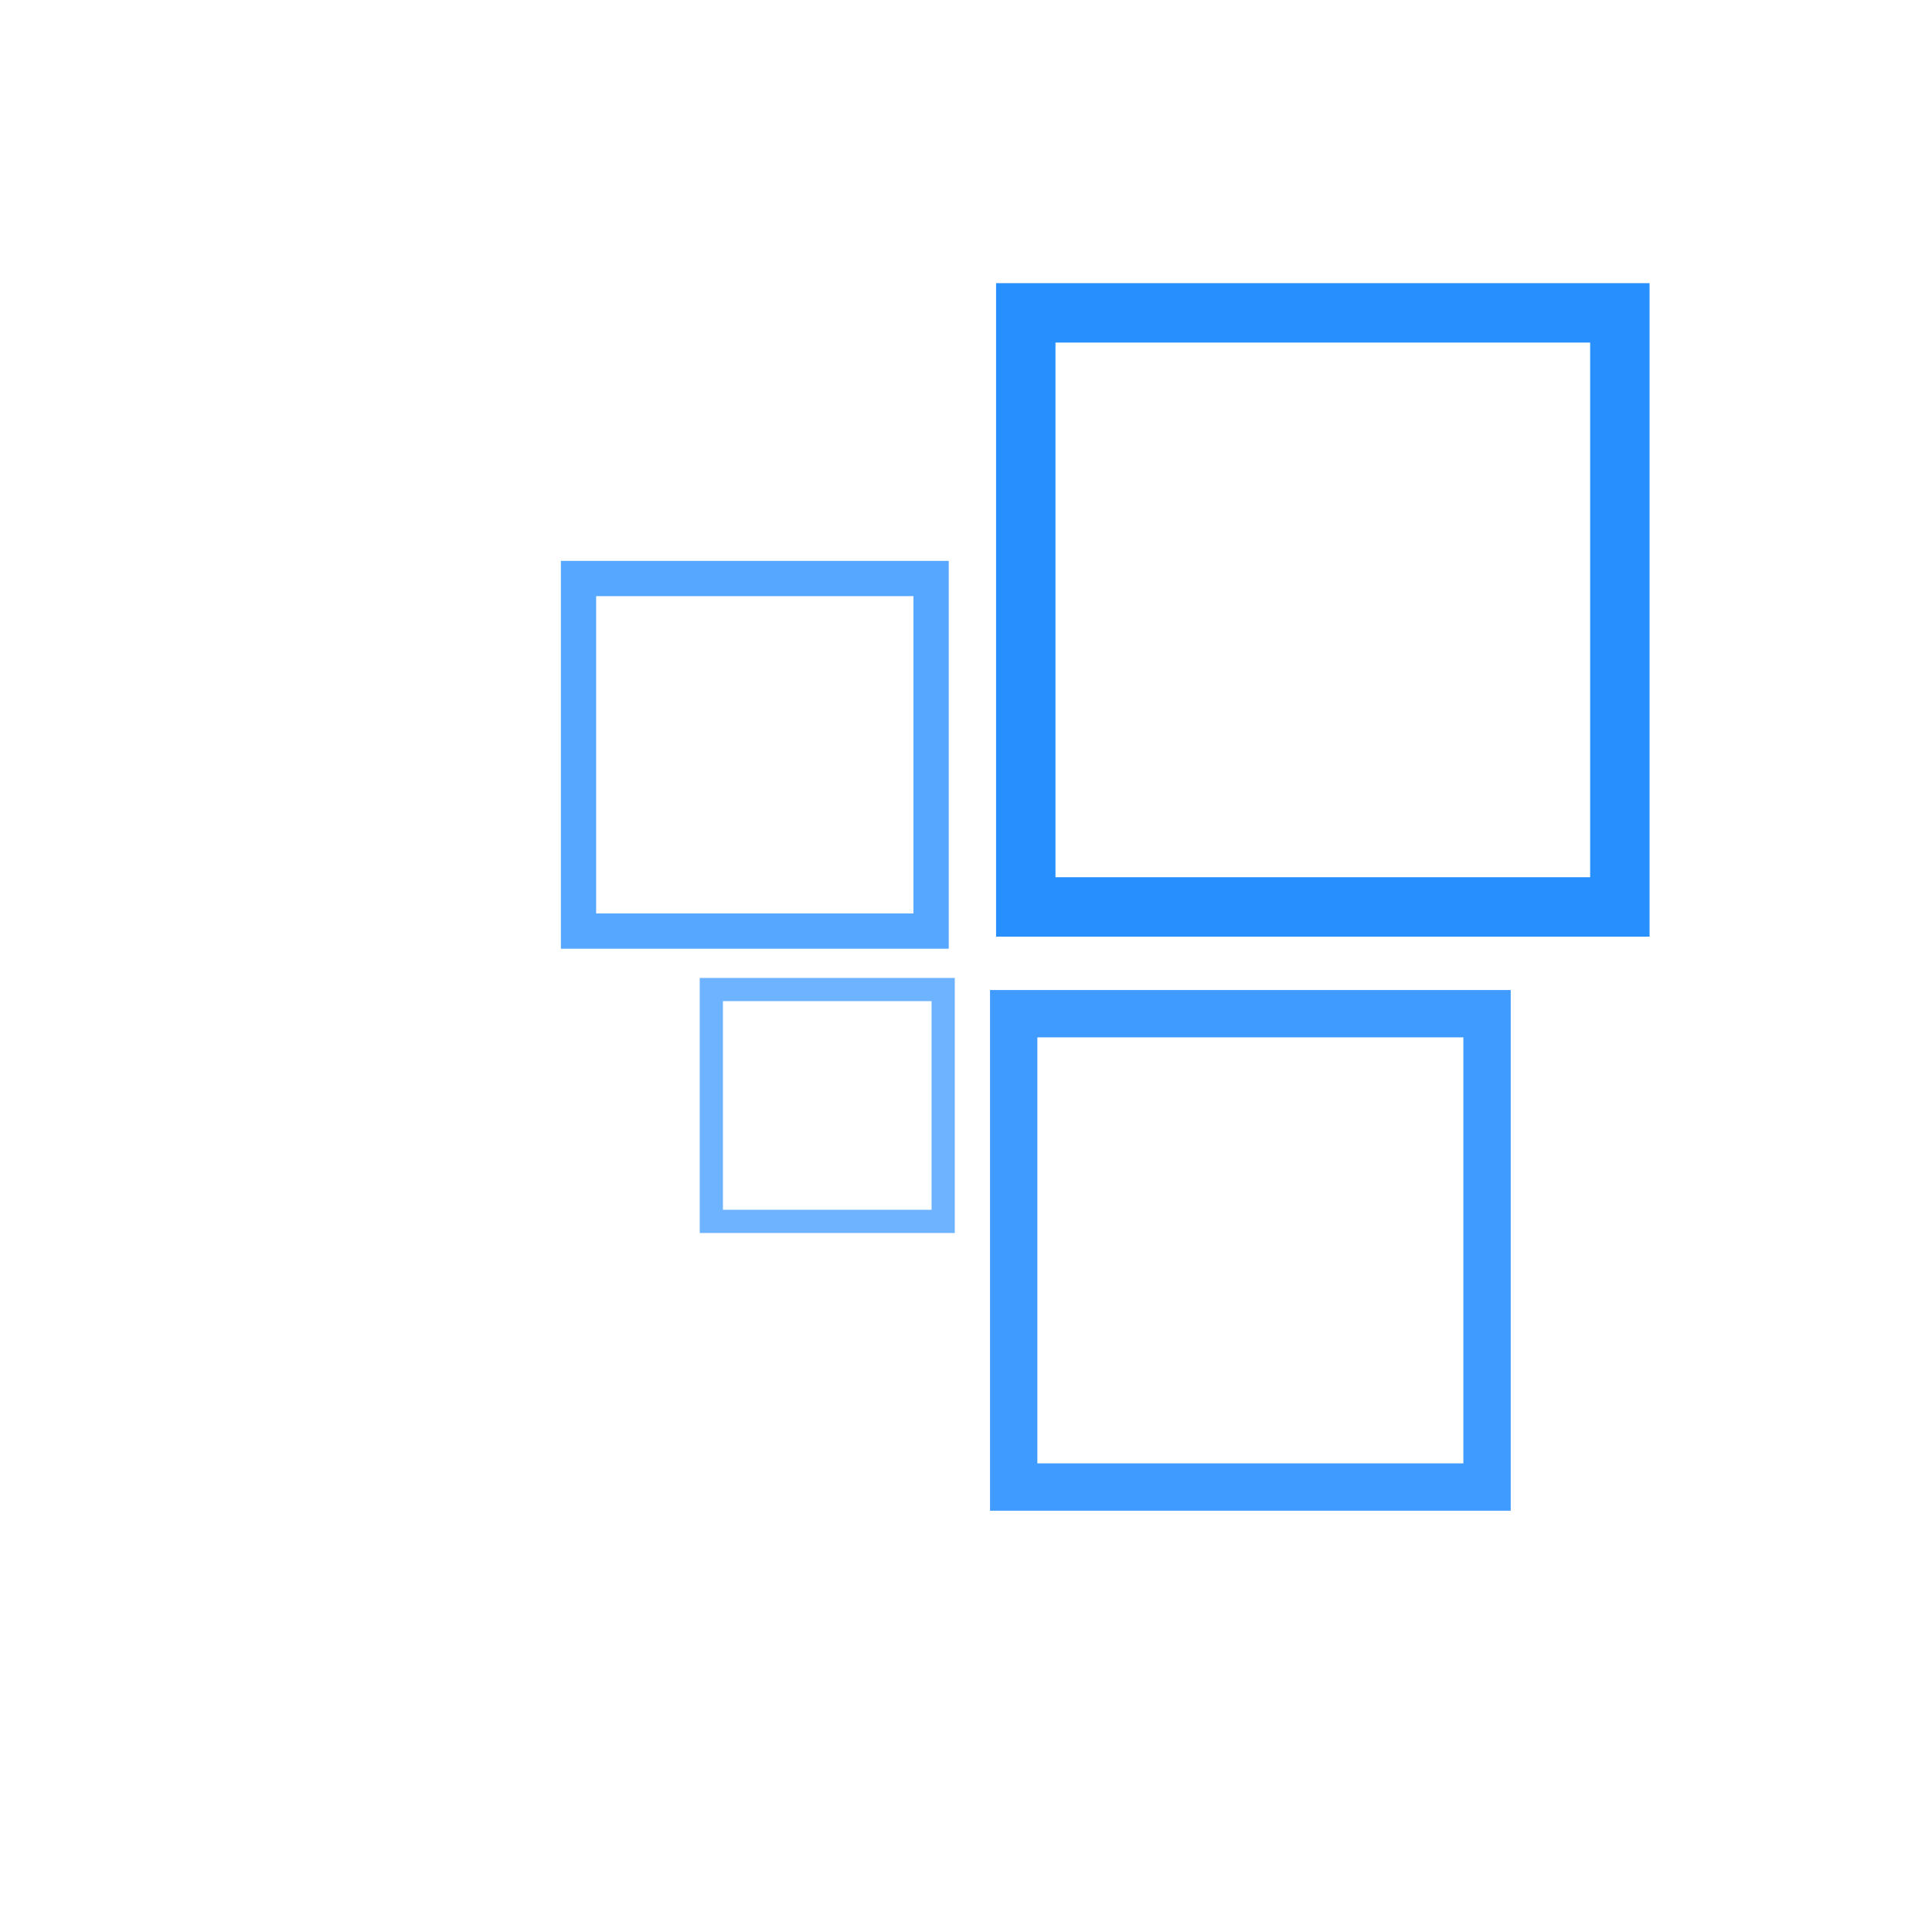 <svg version="1.1" xmlns="http://www.w3.org/2000/svg" xmlns:xlink="http://www.w3.org/1999/xlink" x="0px" y="0px" viewBox="0 0 48 48" xml:space="preserve" width="48" height="48"><g class="nc-icon-wrapper" fill="#007aff"><g class="nc-loop_squares-48"> <rect x="2" y="2" fill="none" stroke="#007aff" stroke-width="2" stroke-miterlimit="10" width="20" height="20" data-cap="butt" stroke-linecap="butt" transform="translate(13.497 13.497) scale(0.438)" style="opacity:0.663;" stroke-linejoin="miter"></rect> <rect x="26" y="26" fill="none" stroke="#007aff" stroke-width="2" stroke-miterlimit="10" width="20" height="20" data-cap="butt" stroke-linecap="butt" transform="translate(9.897 9.897) scale(0.588)" style="opacity:0.753;" stroke-linejoin="miter"></rect> <rect data-color="color-2" x="26" y="2" fill="none" stroke="#007aff" stroke-width="2" stroke-miterlimit="10" width="20" height="20" data-cap="butt" stroke-linecap="butt" transform="translate(6.297 6.297) scale(0.738)" style="opacity:0.843;" stroke-linejoin="miter"></rect> <rect data-color="color-2" x="2" y="26" fill="none" stroke="#007aff" stroke-width="2" stroke-miterlimit="10" width="20" height="20" data-cap="butt" stroke-linecap="butt" transform="translate(17.097 17.097) scale(0.288)" style="opacity:0.573;" stroke-linejoin="miter"></rect> </g> <script>!function(){function t(t,e){for(var n in e)t.setAttribute(n,e[n])}function e(t){this.element=t,this.rect=[this.element.getElementsByTagName("rect")[2],this.element.getElementsByTagName("rect")[1],this.element.getElementsByTagName("rect")[0],this.element.getElementsByTagName("rect")[3]],this.animationId,this.start=null,this.init()}if(!window.requestAnimationFrame){var n=null;window.requestAnimationFrame=function(t,e){var i=(new Date).getTime();n||(n=i);var a=Math.max(0,16-(i-n)),r=window.setTimeout(function(){t(i+a)},a);return n=i+a,r}}e.prototype.init=function(){var t=this;this.animationId=window.requestAnimationFrame(t.triggerAnimation.bind(t))},e.prototype.reset=function(){var t=this;window.cancelAnimationFrame(t.animationId)},e.prototype.triggerAnimation=function(e){var n=this;this.start||(this.start=e);var i=e-this.start,a=Math.min(i/50,24.5);1225>i||(this.start=this.start+1225);var s=[],o=[],m=[],c=[];for(r=0;4>r;r++){var h=1+.15*r;s[r]=Math.min(Math.abs(h-a/10),1),o[r]=24*(1-s[r]),m[r]=24*(1-s[r]),c[r]=.6*s[r]+.4,t(this.rect[r],{transform:"translate("+o[r]+" "+m[r]+") scale("+s[r]+")",style:"opacity:"+c[r]+";"})}if(document.documentElement.contains(this.element))window.requestAnimationFrame(n.triggerAnimation.bind(n))};var i=document.getElementsByClassName("nc-loop_squares-48"),a=[];if(i)for(var r=0;i.length>r;r++)!function(t){a.push(new e(i[t]))}(r);document.addEventListener("visibilitychange",function(){"hidden"==document.visibilityState?a.forEach(function(t){t.reset()}):a.forEach(function(t){t.init()})})}();</script></g></svg>